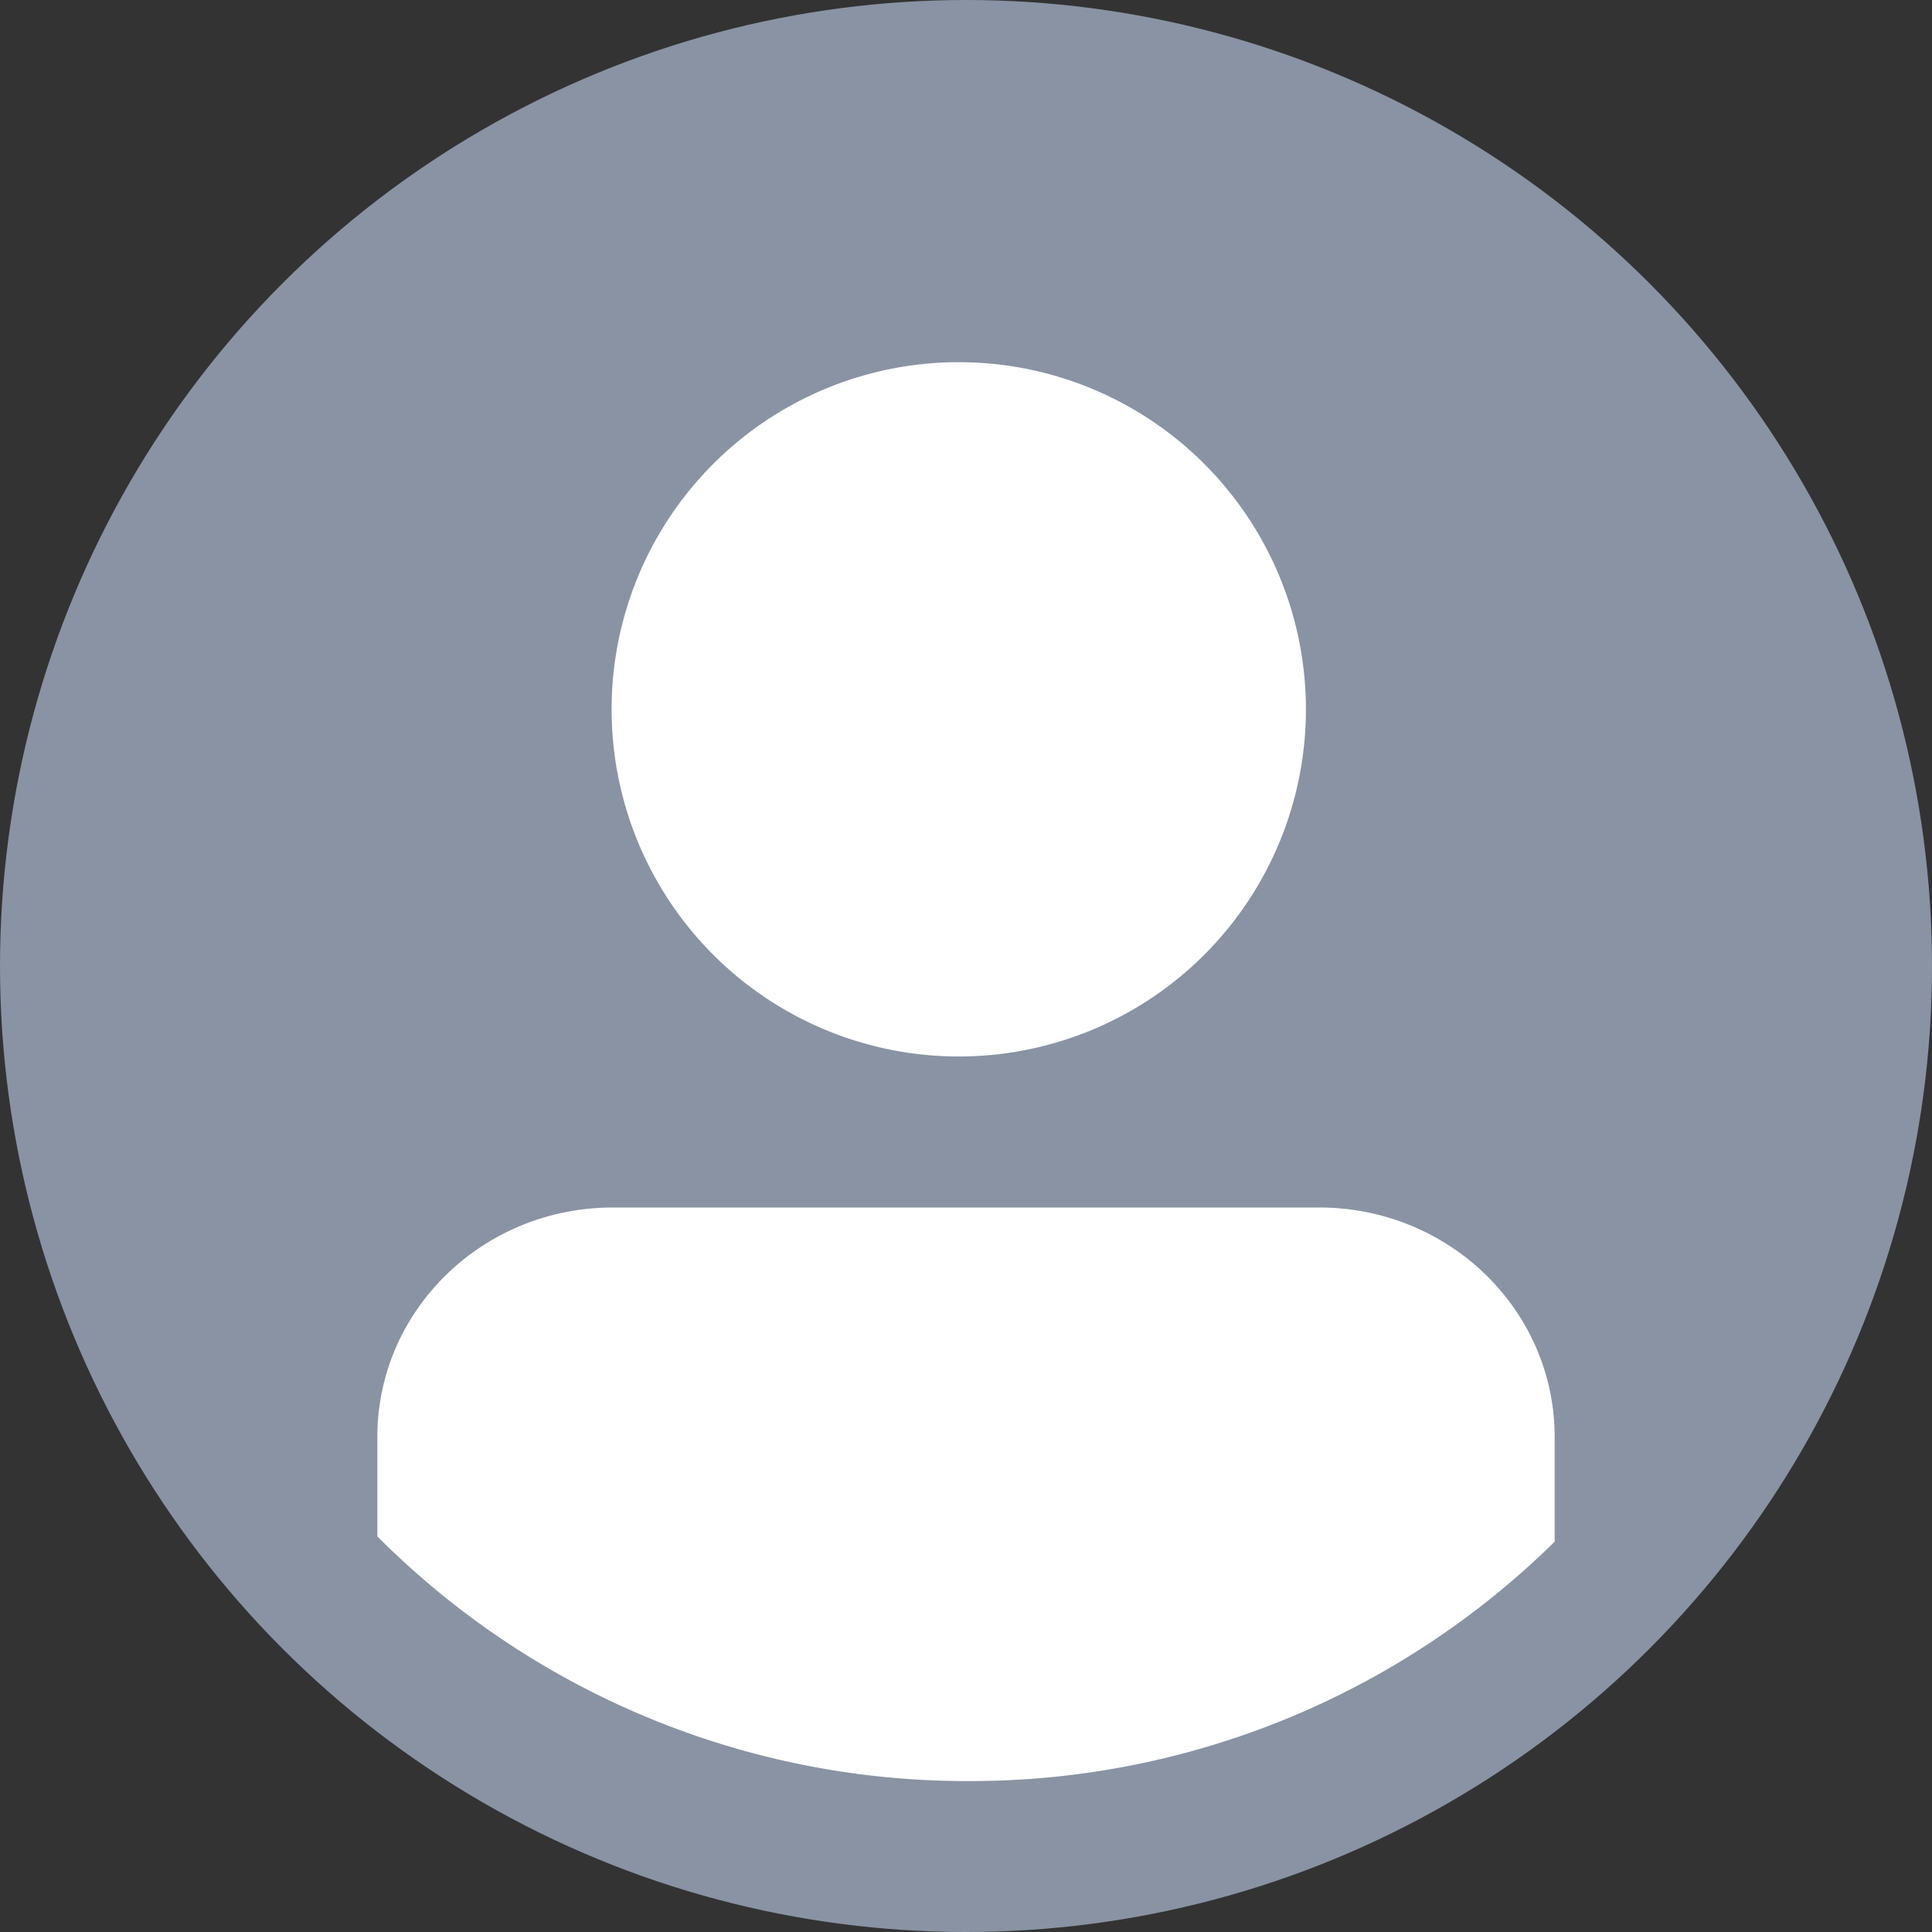 <svg xmlns="http://www.w3.org/2000/svg" aria-label="xxlarge" viewBox="0 0 128 128"><rect x="0" y="0" width="128" height="128" fill="#333333" stroke="none"/><circle cx="64" cy="64" r="64" fill="#8993a4"/><g fill="#fff"><path d="M103 102.14A55.13 55.13 0 0 1 64.16 118 55.11 55.11 0 0 1 25 101.79V95.2C25 86.81 31.98 80 40.6 80h46.8c8.62 0 15.6 6.81 15.6 15.2v6.94ZM64 24a23 23 0 1 0 0 45.99A23 23 0 0 0 64 24"/></g></svg>